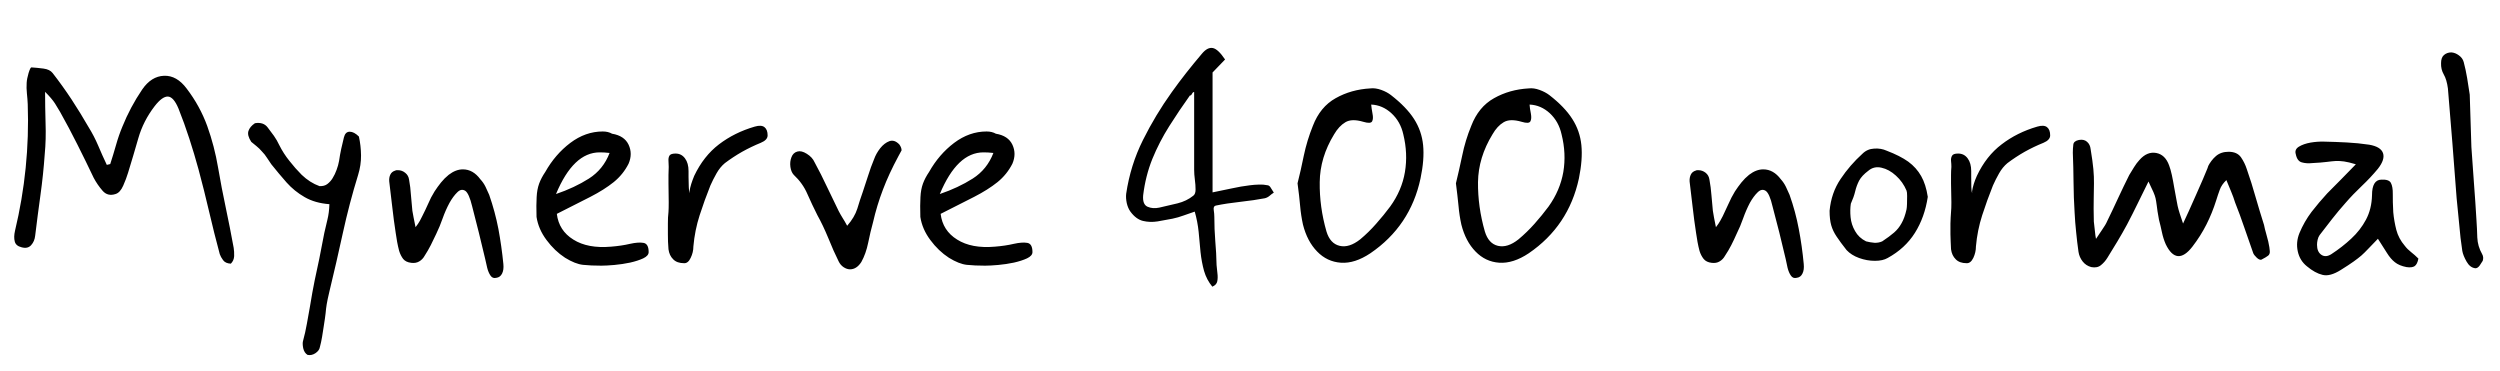 <svg xmlns="http://www.w3.org/2000/svg" xmlns:xlink="http://www.w3.org/1999/xlink" width="211.824" height="31.44"><path fill="black" d="M19.56 22.34L19.56 22.34Q19.10 22.32 18.90 22.04Q18.70 21.77 18.62 21.53L18.62 21.53Q18.14 19.75 17.72 17.94Q17.30 16.13 16.82 14.35L16.82 14.35Q16.46 13.03 16.04 11.74Q15.62 10.44 15.12 9.19L15.12 9.19Q14.71 8.21 14.23 8.18Q13.75 8.16 13.10 9L13.10 9Q12.14 10.25 11.72 11.71Q11.30 13.18 10.85 14.64L10.85 14.64Q10.70 15.14 10.44 15.73Q10.18 16.32 9.79 16.44L9.79 16.44Q9.12 16.66 8.69 16.16Q8.26 15.67 7.94 15.07L7.94 15.07Q7.27 13.66 6.56 12.25Q5.86 10.85 5.09 9.48L5.09 9.48Q4.92 9.19 4.66 8.77Q4.39 8.35 3.82 7.78L3.82 7.78Q3.82 9.02 3.86 10.42Q3.91 11.81 3.79 13.06L3.79 13.06Q3.67 14.78 3.43 16.51Q3.19 18.24 2.98 19.97L2.98 19.97Q2.93 20.45 2.64 20.77Q2.35 21.10 1.82 20.95L1.82 20.95Q1.34 20.83 1.25 20.46Q1.15 20.09 1.27 19.56L1.27 19.56Q2.54 14.26 2.35 8.83L2.35 8.83Q2.33 8.38 2.28 7.92Q2.23 7.46 2.26 7.01L2.26 7.01Q2.28 6.67 2.42 6.19Q2.57 5.71 2.66 5.71L2.66 5.71Q3.14 5.74 3.68 5.81Q4.22 5.88 4.46 6.19L4.46 6.19Q5.30 7.27 6.06 8.42Q6.82 9.58 7.51 10.78L7.51 10.78Q7.97 11.52 8.32 12.34Q8.66 13.15 9.05 13.97L9.05 13.97L9.34 13.90Q9.60 13.10 9.83 12.29Q10.06 11.47 10.37 10.73L10.37 10.73Q10.70 9.91 11.12 9.12Q11.54 8.33 12.05 7.58L12.05 7.58Q12.82 6.46 13.90 6.42Q14.98 6.38 15.82 7.51L15.82 7.51Q16.94 8.98 17.56 10.68Q18.17 12.38 18.48 14.21L18.48 14.21Q18.77 15.91 19.13 17.60Q19.49 19.30 19.80 21L19.80 21Q19.85 21.31 19.84 21.70Q19.82 22.08 19.56 22.34ZM26.06 30.07L26.06 30.07Q25.78 29.90 25.69 29.50Q25.61 29.09 25.68 28.87L25.68 28.87Q25.87 28.18 26.00 27.44Q26.14 26.71 26.26 25.99L26.26 25.99Q26.47 24.70 26.66 23.77Q26.86 22.85 27.05 21.94Q27.24 21.02 27.48 19.73L27.48 19.73Q27.60 19.22 27.74 18.62Q27.89 18.02 27.91 17.30L27.91 17.30Q26.69 17.21 25.81 16.70Q24.94 16.20 24.28 15.46Q23.62 14.71 22.99 13.92L22.99 13.92Q22.80 13.66 22.62 13.37Q22.44 13.08 22.20 12.84L22.20 12.84Q21.98 12.58 21.73 12.38Q21.48 12.19 21.29 12.02L21.29 12.02Q20.93 11.47 21.05 11.10Q21.17 10.73 21.60 10.44L21.60 10.44Q22.32 10.32 22.68 10.80L22.68 10.80Q22.94 11.14 23.21 11.51Q23.47 11.88 23.66 12.29L23.66 12.29Q24.02 13.01 24.52 13.63Q25.01 14.26 25.56 14.81L25.56 14.81Q26.26 15.48 27.07 15.77L27.07 15.77Q27.48 15.79 27.74 15.59Q28.01 15.38 28.18 15.10L28.18 15.10Q28.39 14.76 28.52 14.39Q28.66 14.02 28.73 13.63L28.73 13.63Q28.80 13.13 28.91 12.62Q29.02 12.12 29.14 11.64L29.14 11.64Q29.26 11.16 29.63 11.16Q30.00 11.16 30.41 11.57L30.41 11.57Q30.58 12.34 30.59 13.16Q30.60 13.99 30.34 14.83L30.34 14.83Q29.59 17.26 29.05 19.74Q28.51 22.22 27.91 24.70L27.91 24.70Q27.74 25.42 27.68 25.79Q27.62 26.16 27.59 26.53Q27.55 26.90 27.43 27.65L27.43 27.65Q27.36 28.10 27.29 28.54Q27.22 28.97 27.10 29.42L27.10 29.42Q27.05 29.71 26.72 29.93Q26.40 30.14 26.06 30.07ZM42.05 23.54L42.05 23.54Q41.74 23.62 41.56 23.35Q41.38 23.09 41.28 22.69Q41.18 22.30 41.11 21.94L41.11 21.94Q40.85 20.81 40.57 19.70Q40.30 18.60 40.01 17.50L40.01 17.50Q39.74 16.37 39.41 16.16Q39.07 15.96 38.74 16.30Q38.40 16.63 38.09 17.18L38.09 17.18Q37.75 17.81 37.51 18.49Q37.27 19.18 36.96 19.82L36.96 19.82Q36.74 20.30 36.50 20.77Q36.26 21.24 35.98 21.67L35.98 21.67Q35.81 21.98 35.52 22.15Q35.23 22.32 34.85 22.27L34.85 22.27Q34.39 22.22 34.16 21.94Q33.94 21.65 33.82 21.26L33.82 21.26Q33.72 20.88 33.65 20.50Q33.58 20.11 33.53 19.75L33.53 19.75Q33.36 18.65 33.24 17.57Q33.12 16.49 32.98 15.38L32.98 15.38Q32.95 15.05 33.07 14.80Q33.19 14.54 33.50 14.45L33.50 14.45Q33.55 14.42 33.62 14.42Q33.70 14.42 33.72 14.42L33.72 14.42Q34.06 14.42 34.33 14.64Q34.61 14.86 34.66 15.22L34.66 15.22Q34.78 15.86 34.82 16.54Q34.87 17.21 34.94 17.86L34.94 17.86Q35.02 18.34 35.21 19.25L35.21 19.25Q35.45 18.94 35.58 18.70Q35.71 18.46 35.78 18.31L35.78 18.31Q36.05 17.78 36.28 17.26Q36.50 16.73 36.82 16.22L36.82 16.22Q37.08 15.82 37.37 15.46Q37.66 15.10 38.02 14.81L38.02 14.81Q38.62 14.35 39.22 14.35L39.22 14.35Q40.08 14.35 40.70 15.19L40.70 15.19Q40.97 15.48 41.14 15.83Q41.30 16.18 41.45 16.51L41.45 16.51Q41.95 17.95 42.23 19.40Q42.50 20.86 42.65 22.37L42.65 22.37Q42.70 22.87 42.54 23.18Q42.38 23.50 42.05 23.54ZM50.95 22.51L50.95 22.51Q50.06 22.51 49.40 22.44Q48.74 22.37 47.88 21.84L47.88 21.84Q46.99 21.26 46.31 20.34Q45.62 19.42 45.46 18.38L45.46 18.38Q45.43 17.35 45.47 16.70Q45.50 16.06 45.68 15.56Q45.86 15.07 46.20 14.57L46.20 14.57Q47.04 13.08 48.32 12.11Q49.61 11.14 51.07 11.14L51.07 11.14Q51.53 11.14 51.86 11.33L51.86 11.33Q52.90 11.50 53.26 12.26Q53.62 13.03 53.26 13.87L53.26 13.87Q52.80 14.78 52.00 15.43Q51.19 16.08 50.02 16.68Q48.84 17.28 47.18 18.12L47.18 18.12Q47.35 19.54 48.58 20.30Q49.80 21.07 51.77 20.90L51.77 20.90Q52.66 20.83 53.38 20.66Q54.10 20.50 54.53 20.58Q54.96 20.66 54.96 21.36L54.96 21.36Q54.96 21.67 54.50 21.89Q54.05 22.10 53.39 22.25Q52.73 22.39 52.06 22.45Q51.38 22.51 50.95 22.51ZM47.11 16.44L47.11 16.44Q48.67 15.91 49.90 15.13Q51.12 14.35 51.65 12.96L51.65 12.96Q51.41 12.94 51.20 12.92Q51 12.91 50.81 12.91L50.81 12.91Q48.58 12.91 47.11 16.44ZM57.96 22.30L57.96 22.30Q57.36 22.30 57.04 21.97Q56.71 21.65 56.64 21.12L56.64 21.12Q56.62 20.78 56.60 20.47Q56.59 20.16 56.59 19.85L56.59 19.85L56.59 18.94Q56.59 18.62 56.60 18.43Q56.62 18.24 56.64 17.96Q56.66 17.69 56.66 17.14Q56.66 16.58 56.64 15.55L56.64 15.55Q56.64 15.19 56.64 14.83Q56.64 14.47 56.66 14.14L56.66 14.14Q56.66 13.90 56.64 13.63Q56.62 13.37 56.72 13.19Q56.83 13.01 57.24 13.01L57.24 13.01Q57.74 13.01 58.04 13.42Q58.34 13.82 58.34 14.50L58.34 14.50Q58.34 14.59 58.34 15.01Q58.34 15.43 58.36 15.85Q58.37 16.27 58.44 16.37L58.44 16.37Q58.39 16.25 58.48 15.91Q58.56 15.58 58.68 15.26Q58.80 14.95 58.82 14.90L58.82 14.90Q59.62 13.22 60.92 12.23Q62.23 11.23 63.94 10.73L63.94 10.73Q64.51 10.56 64.78 10.78Q65.04 10.99 65.04 11.47L65.04 11.47Q65.04 11.86 64.46 12.10L64.46 12.10Q63.65 12.43 62.88 12.86Q62.11 13.30 61.42 13.82L61.42 13.82Q61.01 14.16 60.71 14.69Q60.41 15.22 60.19 15.72L60.19 15.72Q59.69 16.97 59.28 18.24Q58.87 19.51 58.75 20.88L58.75 20.88Q58.75 21.38 58.52 21.85Q58.30 22.32 57.96 22.30ZM72.02 22.82L72.02 22.82Q71.76 22.82 71.48 22.64Q71.21 22.46 71.06 22.15L71.06 22.15Q70.63 21.29 70.18 20.17Q69.72 19.06 69.26 18.24L69.26 18.24Q68.81 17.35 68.41 16.44Q68.02 15.53 67.25 14.81L67.25 14.81Q67.03 14.57 66.97 14.14Q66.91 13.70 67.06 13.32Q67.20 12.94 67.56 12.84L67.56 12.84Q67.90 12.74 68.36 13.03Q68.83 13.32 69.02 13.75L69.02 13.75Q69.58 14.78 70.07 15.83Q70.56 16.87 71.06 17.88L71.06 17.88Q71.21 18.17 71.39 18.46Q71.57 18.74 71.78 19.13L71.78 19.13Q72.41 18.41 72.64 17.68Q72.86 16.94 73.10 16.27L73.10 16.27Q73.34 15.58 73.56 14.87Q73.78 14.16 74.06 13.49L74.06 13.49Q74.23 13.01 74.58 12.56Q74.93 12.12 75.36 11.96Q75.79 11.81 76.20 12.24L76.20 12.24Q76.39 12.50 76.39 12.74L76.39 12.74L76.13 13.22Q75.31 14.74 74.81 16.07Q74.30 17.40 73.97 18.84L73.97 18.84Q73.75 19.63 73.56 20.57Q73.37 21.50 72.98 22.20L72.98 22.20Q72.58 22.82 72.02 22.82ZM83.47 22.51L83.47 22.51Q82.58 22.51 81.92 22.44Q81.26 22.37 80.40 21.84L80.40 21.84Q79.51 21.26 78.83 20.34Q78.14 19.42 77.98 18.38L77.98 18.38Q77.95 17.35 77.99 16.70Q78.02 16.06 78.20 15.56Q78.38 15.07 78.72 14.57L78.72 14.57Q79.56 13.08 80.84 12.11Q82.13 11.14 83.59 11.14L83.59 11.14Q84.05 11.14 84.38 11.33L84.38 11.33Q85.42 11.50 85.78 12.26Q86.14 13.03 85.78 13.87L85.78 13.87Q85.32 14.78 84.52 15.43Q83.71 16.08 82.54 16.68Q81.36 17.28 79.70 18.12L79.70 18.12Q79.87 19.54 81.10 20.30Q82.32 21.07 84.29 20.90L84.29 20.90Q85.18 20.83 85.90 20.66Q86.62 20.50 87.05 20.58Q87.48 20.66 87.48 21.36L87.48 21.36Q87.48 21.67 87.02 21.89Q86.57 22.10 85.91 22.25Q85.25 22.39 84.58 22.45Q83.90 22.51 83.47 22.51ZM79.63 16.44L79.63 16.44Q81.19 15.91 82.42 15.13Q83.64 14.35 84.17 12.96L84.17 12.96Q83.93 12.94 83.72 12.92Q83.52 12.91 83.33 12.91L83.33 12.91Q81.10 12.91 79.63 16.44ZM102.72 24.29L102.72 24.29Q102.24 23.71 102.02 22.96Q101.81 22.20 101.72 21.36Q101.64 20.52 101.56 19.64Q101.47 18.77 101.23 17.93L101.23 17.93Q100.75 18.10 100.28 18.26Q99.82 18.43 99.34 18.53L99.34 18.53Q98.71 18.65 98.08 18.76Q97.44 18.86 96.85 18.72Q96.26 18.58 95.78 17.93L95.78 17.93Q95.57 17.64 95.47 17.21Q95.38 16.78 95.42 16.42L95.42 16.42Q95.78 13.99 96.84 11.87Q97.90 9.74 99.29 7.80L99.29 7.80Q99.89 6.96 100.52 6.16Q101.16 5.35 101.83 4.56L101.83 4.56Q102.31 3.98 102.76 4.07Q103.20 4.15 103.80 5.04L103.80 5.04L102.74 6.14L102.74 16.30Q103.61 16.13 104.38 15.96Q105.14 15.79 105.89 15.70L105.89 15.70Q106.27 15.65 106.66 15.64Q107.04 15.62 107.42 15.70L107.42 15.70Q107.57 15.72 107.69 15.94Q107.81 16.15 107.93 16.32L107.93 16.32Q107.74 16.44 107.56 16.60Q107.38 16.75 107.16 16.80L107.16 16.80Q106.27 16.97 105.10 17.10Q103.92 17.23 103.01 17.42L103.01 17.42Q102.79 17.47 102.84 17.80Q102.89 18.12 102.89 18.38L102.89 18.38Q102.89 19.42 102.97 20.42Q103.06 21.43 103.08 22.46L103.08 22.46Q103.10 22.75 103.15 23.14Q103.20 23.52 103.14 23.83Q103.08 24.14 102.72 24.29ZM98.23 17.59L98.23 17.59Q99 17.42 99.77 17.23Q100.54 17.04 101.11 16.58L101.11 16.58Q101.30 16.44 101.30 16.06Q101.30 15.67 101.24 15.22Q101.18 14.76 101.18 14.38L101.18 14.38L101.18 7.80Q101.09 7.78 101.00 7.94Q100.92 8.11 100.82 8.09L100.82 8.09Q99.91 9.36 99.07 10.69Q98.23 12.02 97.64 13.46Q97.06 14.90 96.86 16.54L96.86 16.54Q96.79 17.33 97.24 17.52Q97.68 17.71 98.23 17.59ZM116.11 21.46L116.11 21.46Q114.79 22.34 113.62 22.26Q112.44 22.18 111.60 21.31Q110.76 20.45 110.40 19.03L110.40 19.03Q110.23 18.26 110.16 17.45Q110.09 16.63 109.94 15.53L109.94 15.53Q110.21 14.47 110.47 13.19Q110.74 11.90 111.24 10.66L111.24 10.66Q111.86 9.05 113.17 8.32Q114.48 7.58 116.11 7.49L116.11 7.49Q116.54 7.44 117.04 7.62Q117.53 7.80 117.86 8.06L117.86 8.06Q119.16 9.07 119.81 10.08Q120.46 11.09 120.58 12.30Q120.70 13.51 120.36 15.12L120.36 15.12Q119.50 19.15 116.11 21.46ZM115.25 20.28L115.25 20.28Q115.97 19.68 116.60 18.96Q117.24 18.24 117.79 17.50L117.79 17.50Q118.78 16.13 119.04 14.57Q119.30 13.01 118.90 11.38L118.90 11.38Q118.66 10.30 117.90 9.60Q117.14 8.90 116.18 8.86L116.18 8.86Q116.21 9.19 116.29 9.62Q116.38 10.06 116.26 10.28Q116.14 10.51 115.51 10.32L115.51 10.32Q114.53 10.03 113.99 10.36Q113.45 10.68 113.04 11.38L113.04 11.38Q111.84 13.34 111.82 15.43Q111.79 17.52 112.39 19.61L112.39 19.61Q112.70 20.64 113.51 20.83Q114.31 21.02 115.25 20.28ZM129.53 21.46L129.53 21.46Q128.21 22.34 127.03 22.26Q125.86 22.18 125.02 21.31Q124.18 20.45 123.82 19.03L123.82 19.03Q123.65 18.26 123.58 17.45Q123.50 16.63 123.36 15.53L123.36 15.53Q123.62 14.47 123.89 13.19Q124.15 11.90 124.66 10.66L124.66 10.66Q125.28 9.05 126.59 8.32Q127.90 7.58 129.53 7.49L129.53 7.49Q129.96 7.44 130.45 7.62Q130.94 7.80 131.28 8.06L131.28 8.06Q132.58 9.07 133.22 10.08Q133.87 11.09 133.99 12.30Q134.11 13.51 133.78 15.12L133.78 15.12Q132.91 19.15 129.53 21.46ZM128.66 20.28L128.66 20.28Q129.38 19.68 130.02 18.96Q130.66 18.24 131.21 17.50L131.21 17.50Q132.19 16.13 132.46 14.57Q132.72 13.01 132.31 11.38L132.31 11.38Q132.07 10.30 131.32 9.60Q130.56 8.90 129.60 8.86L129.60 8.86Q129.62 9.19 129.71 9.62Q129.79 10.06 129.67 10.28Q129.55 10.51 128.93 10.32L128.93 10.32Q127.94 10.03 127.40 10.36Q126.86 10.68 126.46 11.38L126.46 11.38Q125.26 13.34 125.23 15.43Q125.21 17.52 125.81 19.61L125.81 19.61Q126.12 20.64 126.92 20.83Q127.73 21.02 128.66 20.28ZM152.23 23.54L152.23 23.54Q151.92 23.62 151.74 23.35Q151.56 23.09 151.46 22.69Q151.37 22.30 151.30 21.94L151.30 21.94Q151.03 20.81 150.76 19.70Q150.48 18.60 150.19 17.50L150.19 17.50Q149.93 16.37 149.59 16.16Q149.26 15.96 148.92 16.30Q148.58 16.63 148.27 17.18L148.27 17.18Q147.94 17.81 147.70 18.49Q147.46 19.18 147.14 19.82L147.14 19.82Q146.93 20.30 146.69 20.77Q146.45 21.24 146.16 21.67L146.16 21.67Q145.99 21.98 145.70 22.15Q145.42 22.32 145.03 22.27L145.03 22.27Q144.58 22.22 144.35 21.94Q144.12 21.65 144.00 21.26L144.00 21.26Q143.90 20.88 143.83 20.50Q143.76 20.11 143.71 19.75L143.71 19.75Q143.54 18.65 143.42 17.57Q143.30 16.49 143.16 15.38L143.16 15.38Q143.14 15.05 143.26 14.80Q143.38 14.54 143.69 14.45L143.69 14.45Q143.74 14.42 143.81 14.42Q143.88 14.42 143.90 14.42L143.90 14.42Q144.24 14.42 144.52 14.64Q144.79 14.86 144.84 15.22L144.84 15.22Q144.96 15.86 145.01 16.54Q145.06 17.21 145.13 17.86L145.13 17.86Q145.20 18.34 145.39 19.25L145.39 19.25Q145.63 18.94 145.76 18.70Q145.90 18.46 145.97 18.31L145.97 18.31Q146.23 17.78 146.46 17.26Q146.69 16.73 147.00 16.22L147.00 16.22Q147.26 15.82 147.55 15.46Q147.84 15.10 148.20 14.81L148.20 14.81Q148.80 14.35 149.40 14.35L149.40 14.35Q150.26 14.35 150.89 15.19L150.89 15.19Q151.15 15.48 151.32 15.83Q151.49 16.18 151.63 16.51L151.63 16.51Q152.14 17.95 152.41 19.40Q152.69 20.86 152.83 22.37L152.83 22.37Q152.88 22.87 152.72 23.18Q152.57 23.50 152.23 23.54ZM158.86 22.10L158.86 22.10Q158.18 22.10 157.52 21.86Q156.86 21.62 156.46 21.19L156.46 21.19Q155.93 20.52 155.62 20.05Q155.30 19.58 155.16 19.09Q155.02 18.60 155.02 17.86L155.02 17.86Q155.16 16.34 155.95 15.17Q156.74 13.99 157.80 13.03L157.80 13.03Q158.21 12.62 158.80 12.59Q159.38 12.55 159.86 12.77L159.86 12.77Q160.99 13.20 161.69 13.70Q162.38 14.21 162.78 14.92Q163.18 15.62 163.34 16.68L163.34 16.68Q163.08 18.41 162.25 19.73Q161.42 21.05 159.94 21.86L159.94 21.86Q159.53 22.10 158.86 22.10ZM158.11 20.45L158.11 20.45Q158.45 20.54 158.81 20.57Q159.17 20.59 159.48 20.45L159.48 20.45Q160.10 20.04 160.49 19.70Q160.87 19.37 161.12 18.91Q161.38 18.46 161.54 17.74L161.54 17.74Q161.57 17.59 161.58 17.27Q161.59 16.94 161.59 16.61Q161.59 16.27 161.54 16.15L161.54 16.15Q161.23 15.41 160.64 14.88Q160.06 14.35 159.42 14.21Q158.78 14.06 158.30 14.47L158.30 14.47Q157.75 14.88 157.52 15.31Q157.30 15.74 157.19 16.21Q157.08 16.68 156.82 17.26L156.82 17.26Q156.74 17.78 156.80 18.41Q156.86 19.03 157.18 19.58Q157.49 20.14 158.11 20.45ZM166.63 22.30L166.63 22.30Q166.03 22.30 165.71 21.97Q165.38 21.65 165.31 21.12L165.31 21.12Q165.29 20.78 165.28 20.47Q165.26 20.16 165.26 19.85L165.26 19.85L165.26 18.94Q165.26 18.62 165.28 18.43Q165.29 18.24 165.31 17.96Q165.34 17.69 165.34 17.14Q165.34 16.58 165.31 15.55L165.31 15.55Q165.31 15.19 165.31 14.83Q165.31 14.47 165.34 14.14L165.34 14.14Q165.34 13.90 165.31 13.63Q165.29 13.37 165.40 13.19Q165.50 13.01 165.91 13.01L165.91 13.01Q166.42 13.01 166.72 13.42Q167.02 13.82 167.02 14.50L167.02 14.50Q167.02 14.59 167.02 15.01Q167.02 15.43 167.03 15.85Q167.04 16.27 167.11 16.37L167.11 16.37Q167.06 16.25 167.15 15.91Q167.23 15.58 167.35 15.26Q167.47 14.95 167.50 14.90L167.50 14.90Q168.29 13.22 169.60 12.23Q170.90 11.23 172.61 10.73L172.61 10.73Q173.18 10.56 173.45 10.78Q173.71 10.99 173.71 11.47L173.71 11.47Q173.71 11.86 173.14 12.10L173.14 12.10Q172.32 12.43 171.55 12.86Q170.78 13.30 170.09 13.82L170.09 13.82Q169.68 14.16 169.38 14.69Q169.08 15.22 168.86 15.72L168.86 15.72Q168.36 16.97 167.95 18.24Q167.54 19.51 167.42 20.88L167.42 20.88Q167.42 21.38 167.20 21.85Q166.97 22.32 166.63 22.30ZM177.19 22.63L177.19 22.63Q176.74 22.51 176.46 22.15Q176.18 21.79 176.11 21.34L176.11 21.34Q175.99 20.50 175.91 19.66Q175.82 18.82 175.78 18L175.78 18Q175.70 16.73 175.69 15.46Q175.68 14.18 175.63 12.94L175.63 12.94Q175.63 12.58 175.67 12.26Q175.70 11.95 176.14 11.86L176.14 11.86Q176.57 11.78 176.83 12.01Q177.10 12.24 177.14 12.65L177.14 12.65Q177.31 13.68 177.37 14.33Q177.43 14.98 177.42 15.54Q177.41 16.10 177.40 16.84Q177.38 17.57 177.41 18.77L177.41 18.77Q177.50 19.63 177.54 19.93Q177.58 20.23 177.59 20.23Q177.60 20.23 177.60 20.23L177.60 20.23Q177.77 19.97 178.09 19.50Q178.42 19.03 178.54 18.74L178.54 18.74Q179.02 17.76 179.47 16.78Q179.93 15.79 180.41 14.83L180.41 14.83Q180.60 14.50 180.82 14.16Q181.03 13.82 181.27 13.56L181.27 13.56Q181.92 12.82 182.69 12.96Q183.46 13.10 183.79 14.02L183.79 14.02Q183.91 14.33 184.02 14.83Q184.13 15.34 184.22 15.89Q184.32 16.44 184.40 16.87Q184.49 17.30 184.51 17.45L184.51 17.45Q184.58 17.76 184.69 18.10Q184.80 18.43 184.97 18.94L184.97 18.94Q185.16 18.53 185.46 17.88Q185.76 17.23 186.07 16.51Q186.38 15.79 186.65 15.19Q186.91 14.59 187.03 14.28Q187.15 13.97 187.06 14.14L187.06 14.14Q187.34 13.58 187.76 13.22Q188.18 12.86 188.83 12.86L188.83 12.86Q189.55 12.86 189.88 13.33Q190.20 13.80 190.37 14.33L190.37 14.33Q190.78 15.50 191.11 16.68Q191.45 17.86 191.83 19.06L191.83 19.06Q191.90 19.42 192.00 19.75Q192.10 20.09 192.19 20.47L192.19 20.47Q192.31 21.02 192.32 21.28Q192.34 21.53 192.18 21.66Q192.02 21.79 191.59 22.01L191.59 22.01Q191.42 22.03 191.21 21.83Q190.99 21.62 190.92 21.46L190.92 21.46Q190.54 20.38 190.16 19.28Q189.79 18.19 189.38 17.16L189.38 17.16Q189.24 16.70 189.05 16.25Q188.86 15.79 188.64 15.26L188.64 15.26Q188.23 15.65 188.08 16.08Q187.92 16.51 187.78 16.97L187.78 16.97Q187.44 18.05 186.95 19.02Q186.46 19.99 185.76 20.90L185.76 20.90Q185.11 21.74 184.54 21.70Q183.96 21.65 183.50 20.69L183.50 20.69Q183.29 20.21 183.18 19.68Q183.07 19.15 182.93 18.62L182.93 18.62Q182.78 17.81 182.74 17.41Q182.69 17.02 182.64 16.80Q182.59 16.58 182.46 16.28Q182.33 15.98 182.04 15.38L182.04 15.38Q181.58 16.30 181.14 17.21Q180.70 18.12 180.22 19.03L180.22 19.03Q179.83 19.75 179.41 20.45Q178.99 21.14 178.56 21.84L178.56 21.84Q178.34 22.20 178.02 22.46Q177.70 22.73 177.19 22.63ZM204.91 21.91L204.91 21.91Q204.82 22.39 204.59 22.55Q204.36 22.70 203.90 22.63L203.90 22.63Q203.28 22.51 202.92 22.22Q202.56 21.94 202.25 21.44Q201.94 20.95 201.48 20.23L201.48 20.23Q200.98 20.76 200.66 21.08Q200.35 21.41 200.08 21.65Q199.80 21.89 199.42 22.16Q199.03 22.44 198.34 22.87L198.34 22.87Q197.42 23.45 196.79 23.29Q196.15 23.14 195.46 22.56L195.46 22.56Q194.86 22.08 194.69 21.30Q194.52 20.52 194.83 19.75L194.83 19.75Q195.24 18.77 195.86 17.95Q196.49 17.14 197.18 16.39L197.18 16.39Q197.78 15.79 198.37 15.19Q198.96 14.59 199.61 13.92L199.61 13.92Q198.98 13.73 198.61 13.68Q198.24 13.63 197.92 13.64Q197.59 13.66 197.14 13.72Q196.68 13.78 195.89 13.82L195.89 13.82Q195.43 13.87 195.04 13.76Q194.64 13.66 194.52 13.06L194.52 13.06Q194.40 12.67 194.78 12.43Q195.17 12.19 195.78 12.08Q196.39 11.98 196.94 12L196.94 12Q197.88 12.02 198.84 12.07Q199.80 12.12 200.74 12.26L200.74 12.26Q201.72 12.43 201.91 12.97Q202.10 13.51 201.48 14.30L201.48 14.30Q200.86 15.05 200.11 15.76Q199.37 16.46 198.72 17.21L198.72 17.21Q198.14 17.86 197.60 18.55Q197.06 19.25 196.54 19.92L196.54 19.92Q196.42 20.09 196.37 20.32Q196.32 20.54 196.32 20.74L196.32 20.74Q196.32 21.34 196.69 21.59Q197.06 21.84 197.54 21.53L197.54 21.53Q198.46 20.93 199.22 20.22Q199.99 19.51 200.47 18.61Q200.95 17.71 200.98 16.54L200.98 16.54Q200.98 15.24 201.77 15.22L201.77 15.22Q202.42 15.19 202.58 15.50Q202.75 15.82 202.74 16.44Q202.73 17.06 202.78 17.98L202.78 17.98Q202.85 18.74 203.04 19.48Q203.23 20.21 203.76 20.83L203.76 20.83Q203.98 21.12 204.29 21.36Q204.60 21.60 204.91 21.91ZM209.74 22.73L209.74 22.73Q209.28 22.68 208.99 22.16Q208.70 21.65 208.63 21.26L208.63 21.26Q208.46 20.16 208.37 19.03Q208.27 17.90 208.15 16.80L208.15 16.80Q207.98 14.45 207.79 12.12Q207.60 9.79 207.41 7.49L207.41 7.49Q207.31 6.74 207.06 6.31Q206.81 5.88 206.83 5.35L206.83 5.35Q206.83 4.87 207.08 4.66Q207.34 4.44 207.70 4.44L207.70 4.44Q208.03 4.46 208.34 4.69Q208.66 4.92 208.75 5.26L208.75 5.26Q208.92 5.90 209.04 6.61Q209.16 7.32 209.26 8.02L209.26 8.02L209.40 12.46Q209.50 14.02 209.62 15.56Q209.74 17.11 209.83 18.65L209.83 18.65Q209.88 19.39 209.90 20.12Q209.93 20.86 210.31 21.53L210.31 21.53Q210.46 21.79 210.36 22.10L210.36 22.10Q210.26 22.27 210.10 22.50Q209.93 22.73 209.74 22.73Z"/></svg>